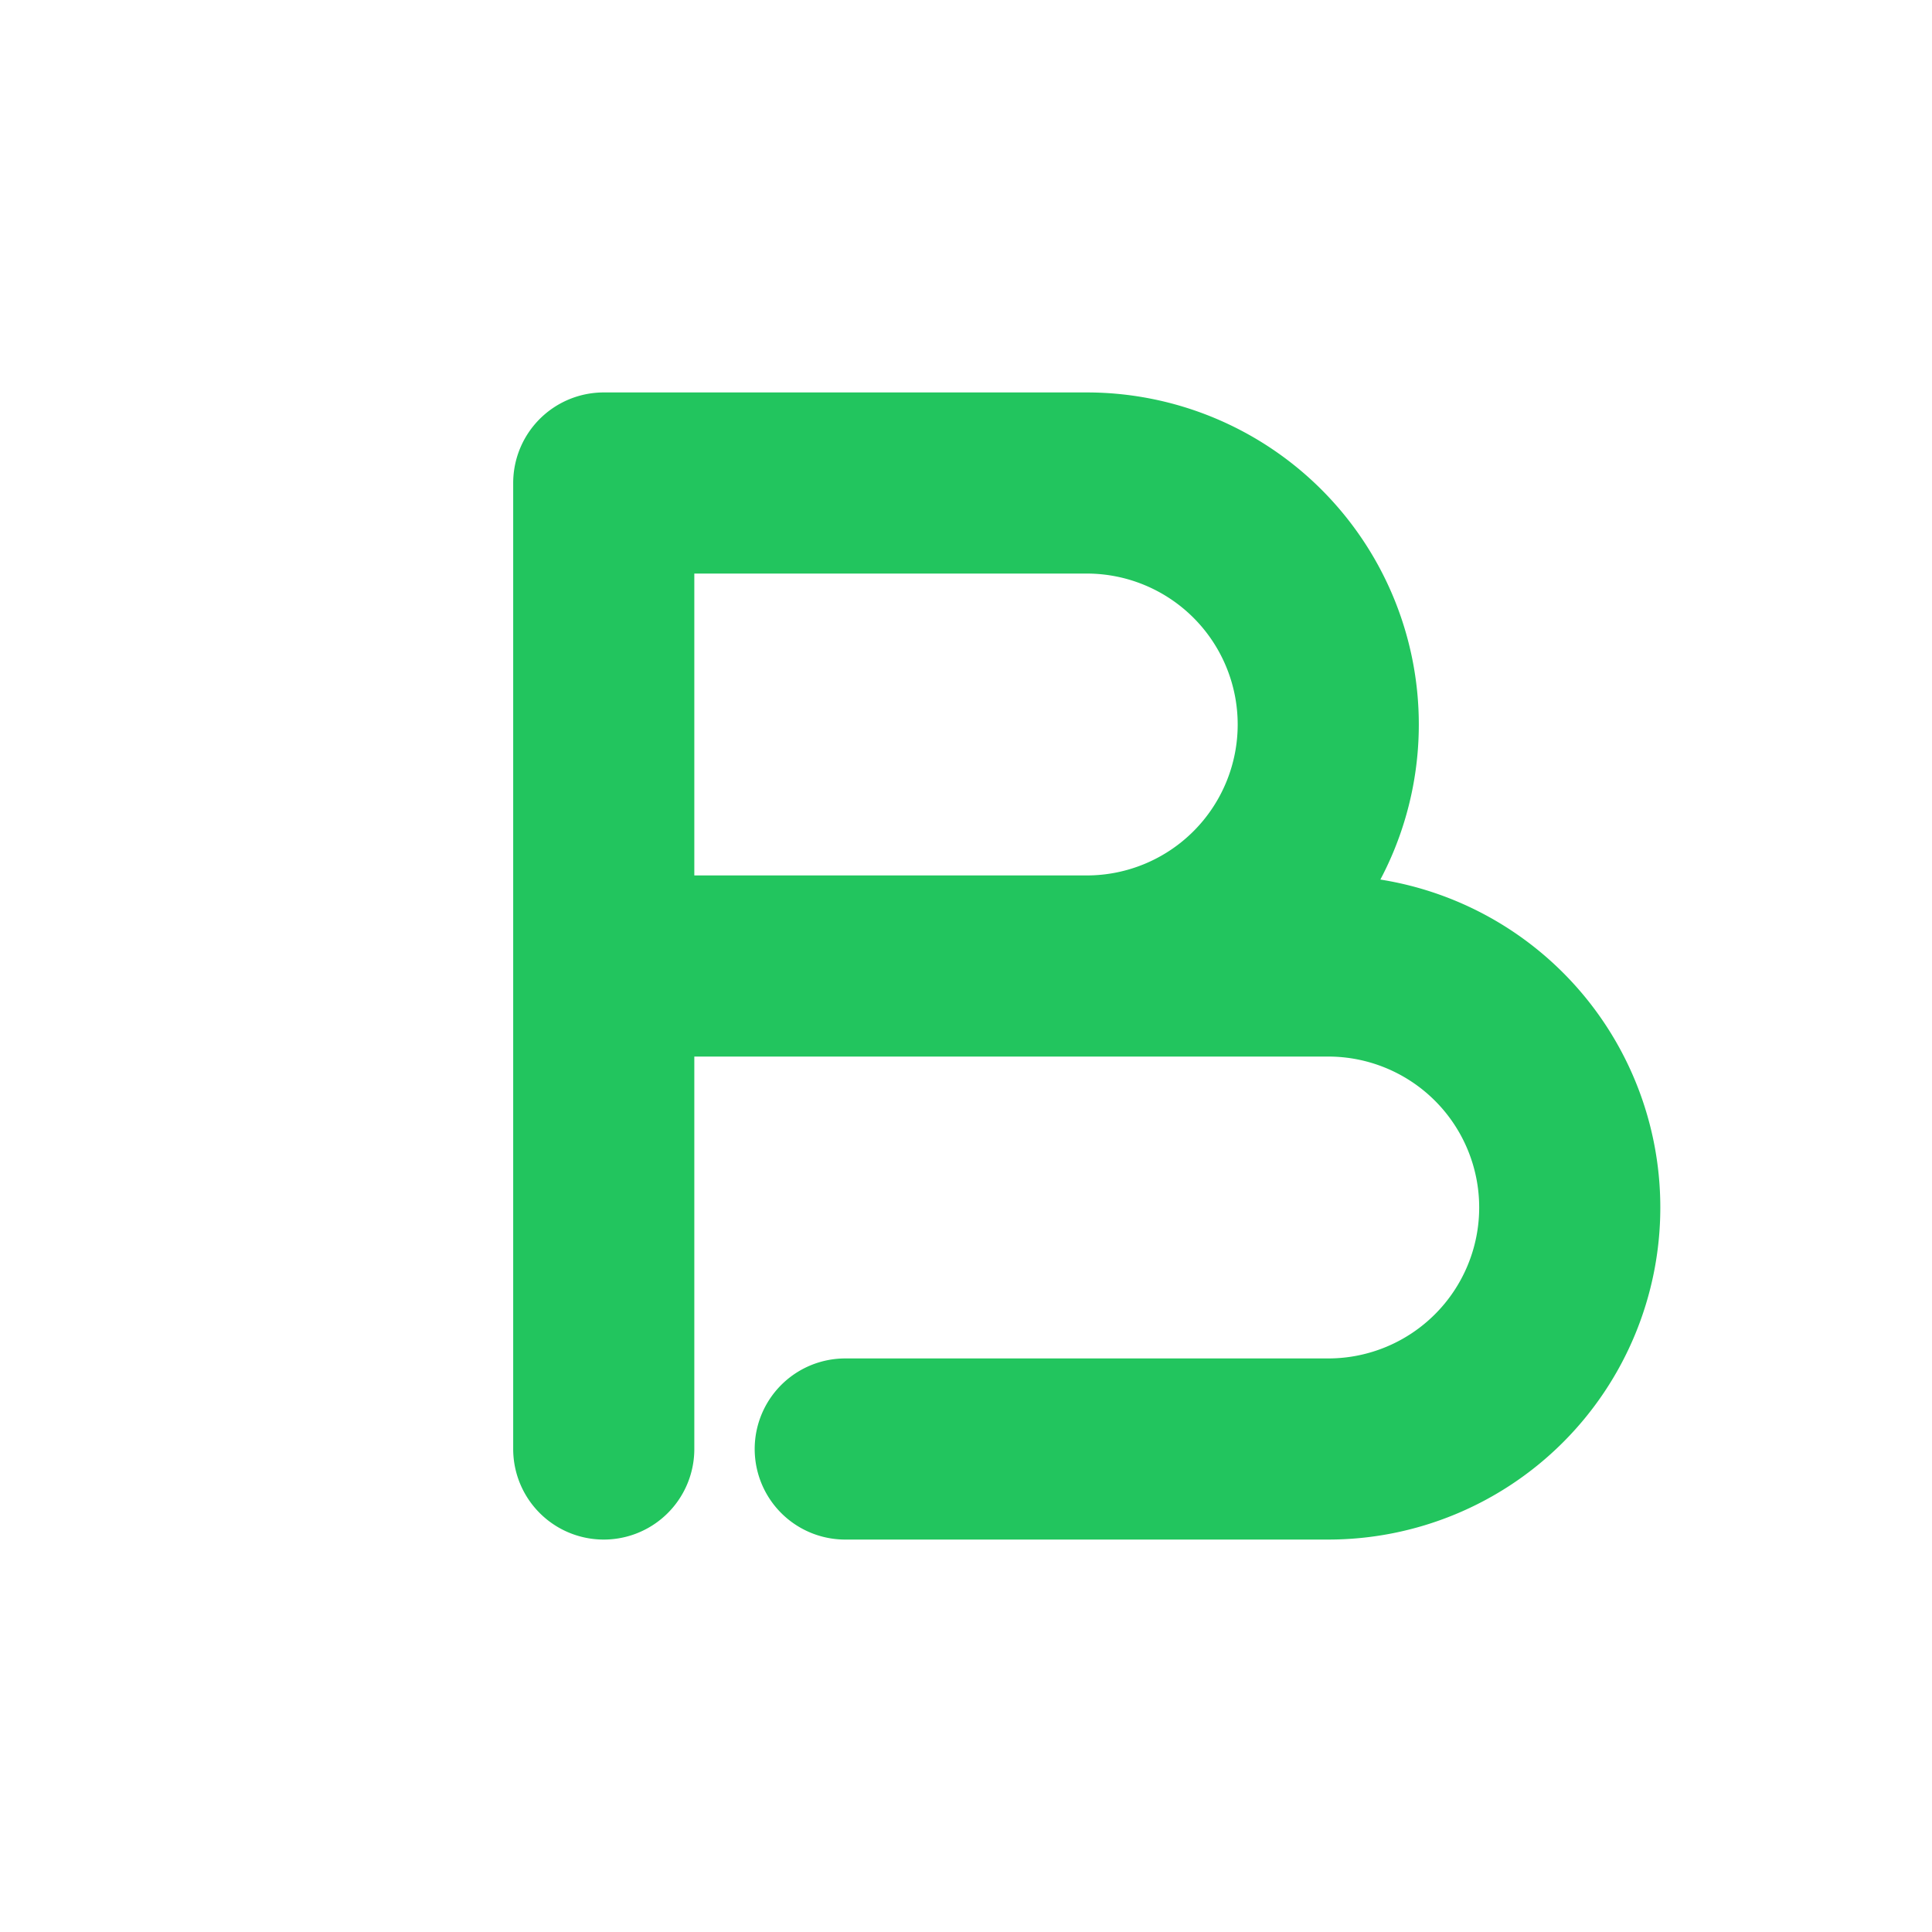<svg xmlns="http://www.w3.org/2000/svg" viewBox="0 0 32 32">
  <path d="M10 8
           v16
           M10 8
           h8
           a4 4 0 0 1 0 8
           h-8
           M14 16
           h8
           a4 4 0 0 1 0 8
           h-8"
        fill="none"
        stroke="#22c55e"
        stroke-width="3"
        stroke-linecap="round"
        stroke-linejoin="round"/>
</svg>